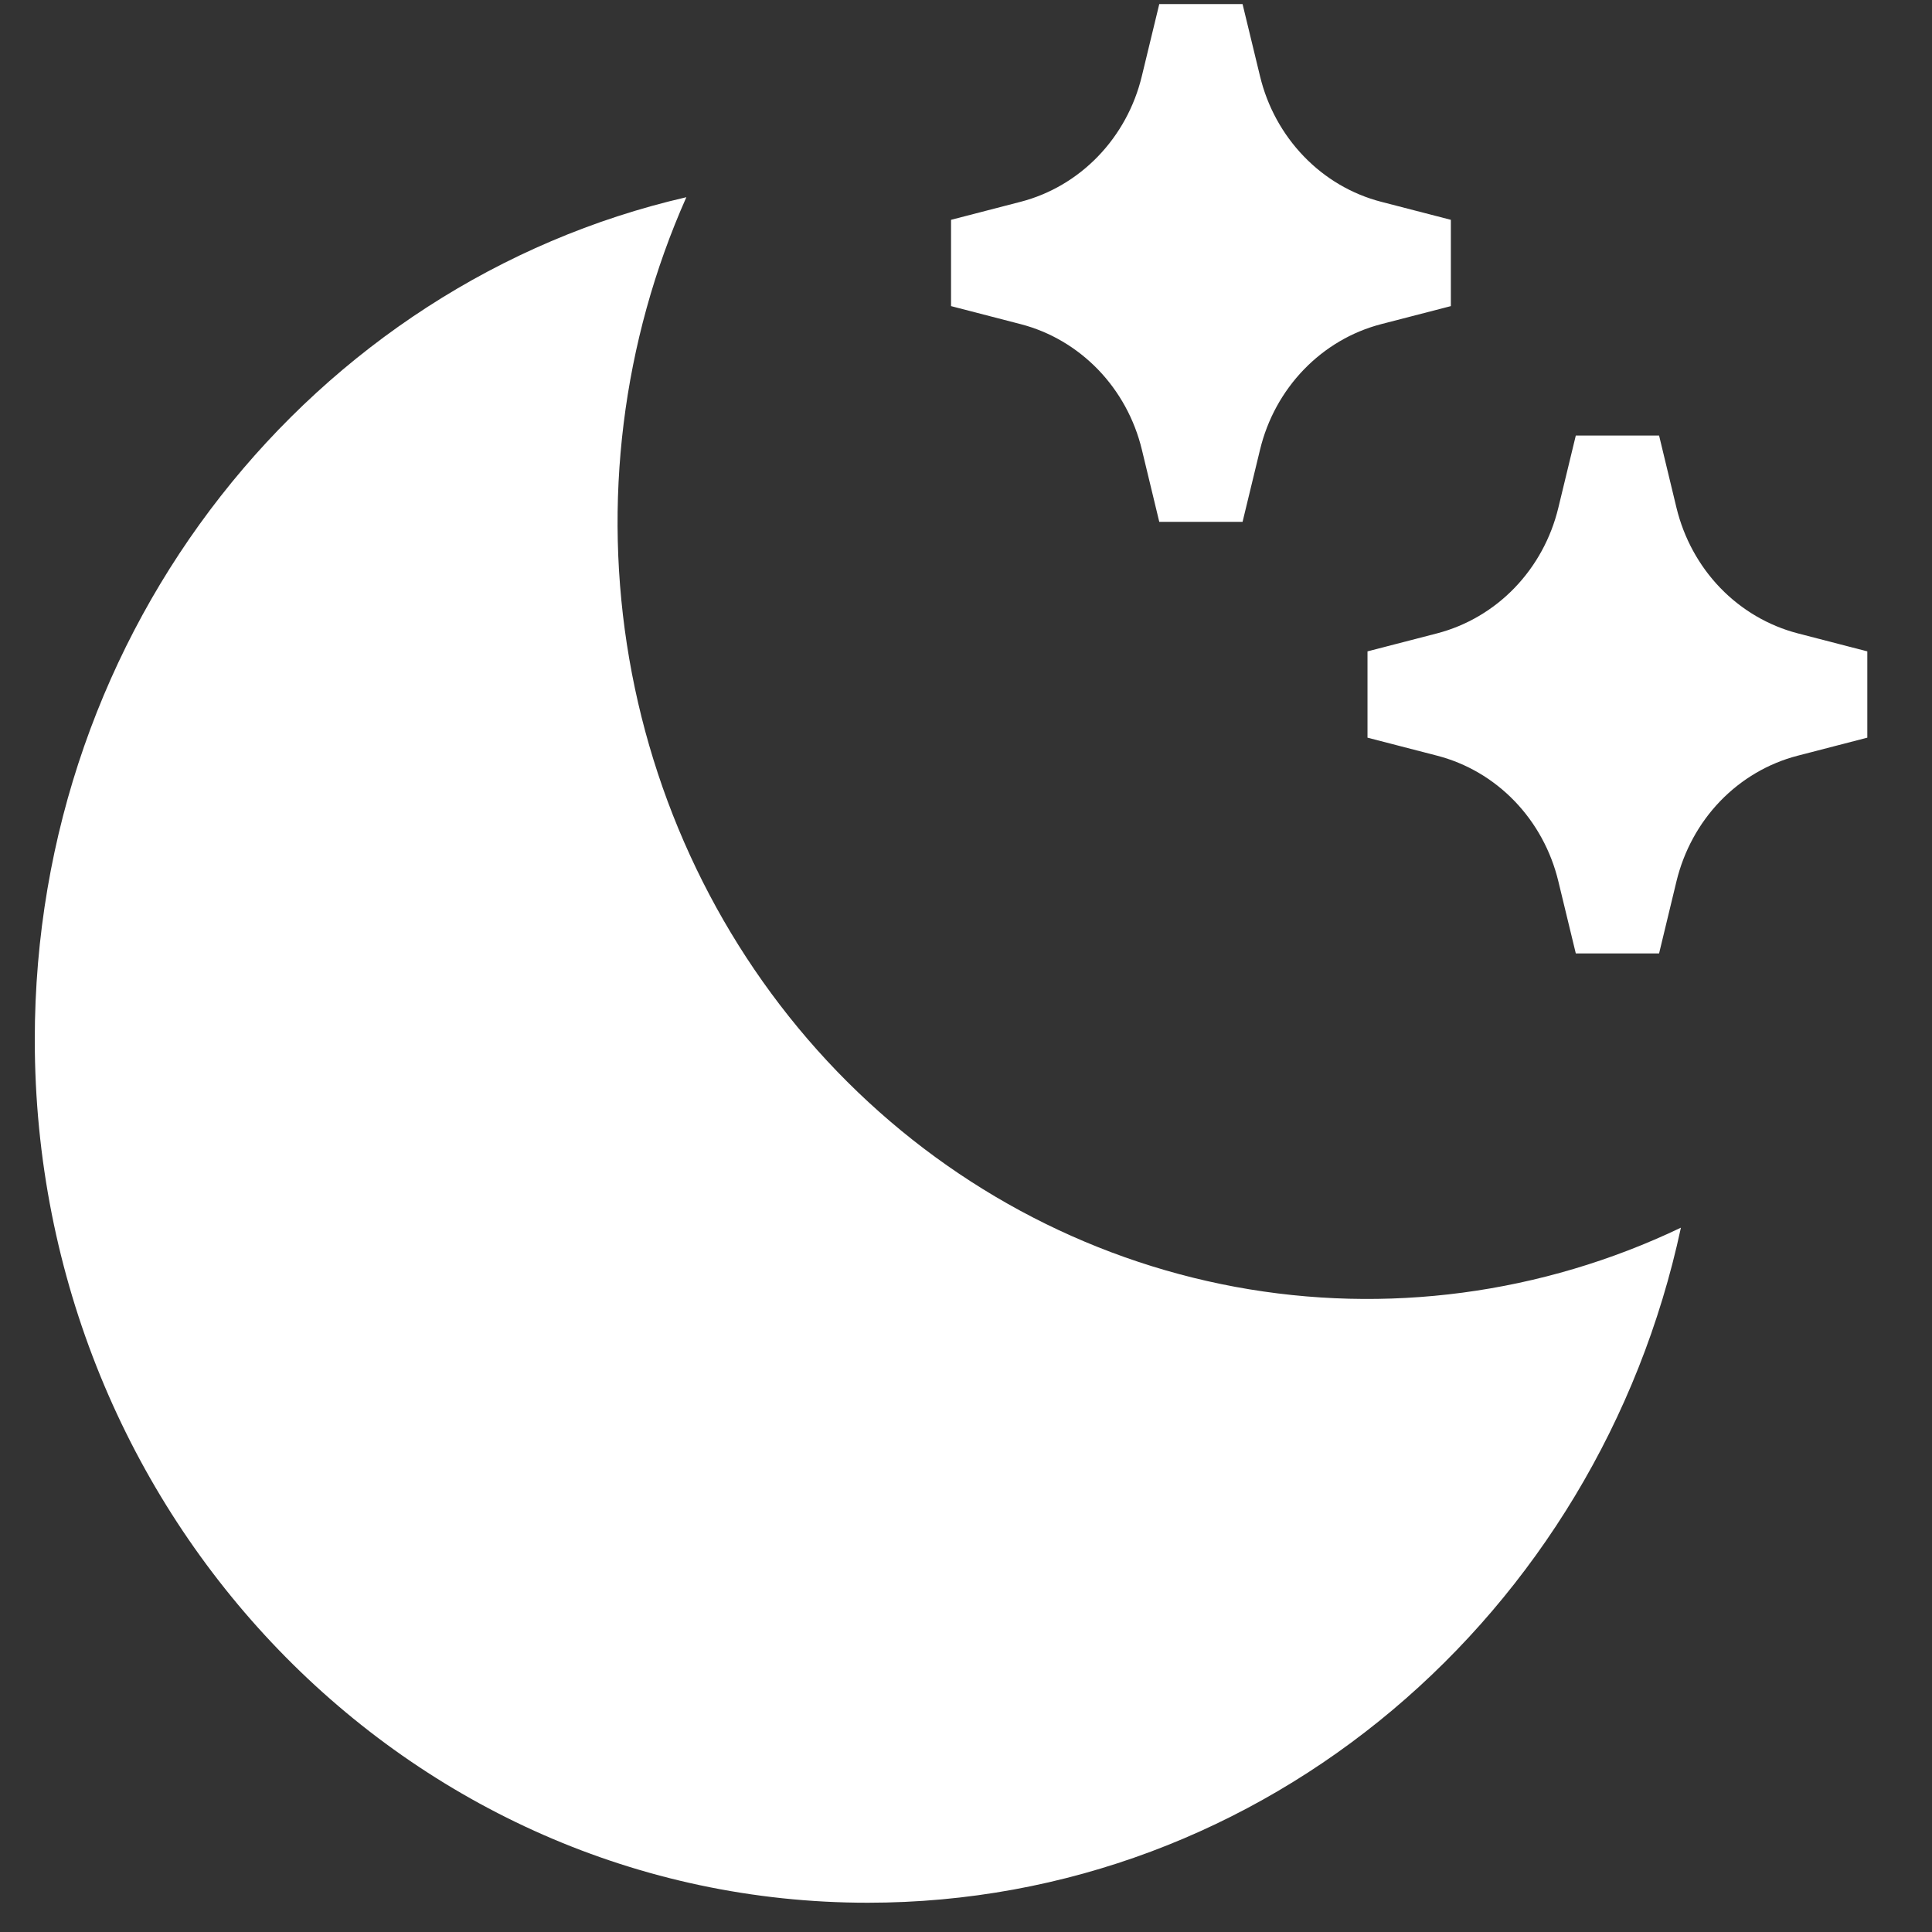 <svg width="27" height="27" viewBox="0 0 27 27" fill="none" xmlns="http://www.w3.org/2000/svg">
<rect x="0" y="0" width="27" height="27" fill="#333333" stroke="none"/>
<path d="M9.592 2.756C8.696 4.771 8.417 7.023 8.794 9.208C9.171 11.392 10.185 13.404 11.699 14.974C13.214 16.543 15.156 17.593 17.264 17.984C19.372 18.374 21.546 18.086 23.491 17.157C22.334 22.556 17.686 26.591 12.127 26.591C5.698 26.591 0.486 21.192 0.486 14.53C0.486 8.771 4.381 3.955 9.592 2.756ZM19.302 2.82L20.276 3.072V4.278L19.302 4.53C18.893 4.636 18.519 4.856 18.221 5.165C17.923 5.474 17.711 5.861 17.609 6.285L17.365 7.293H16.201L15.958 6.285C15.856 5.861 15.644 5.474 15.346 5.165C15.047 4.856 14.674 4.636 14.264 4.53L13.291 4.278V3.072L14.264 2.82C14.673 2.714 15.047 2.494 15.345 2.185C15.643 1.876 15.855 1.489 15.957 1.065L16.201 0.057H17.365L17.609 1.065C17.711 1.489 17.923 1.876 18.221 2.185C18.519 2.495 18.893 2.714 19.302 2.82ZM25.123 8.851L26.096 9.103V10.309L25.123 10.561C24.713 10.667 24.34 10.886 24.041 11.195C23.743 11.504 23.532 11.892 23.429 12.316L23.186 13.324H22.022L21.778 12.316C21.676 11.892 21.464 11.504 21.166 11.195C20.868 10.886 20.494 10.667 20.085 10.561L19.111 10.309V9.103L20.085 8.851C20.494 8.744 20.868 8.525 21.166 8.216C21.464 7.907 21.676 7.52 21.778 7.096L22.022 6.087H23.186L23.429 7.096C23.532 7.52 23.743 7.907 24.041 8.216C24.34 8.525 24.713 8.744 25.123 8.851Z" fill="white"/>
</svg>
